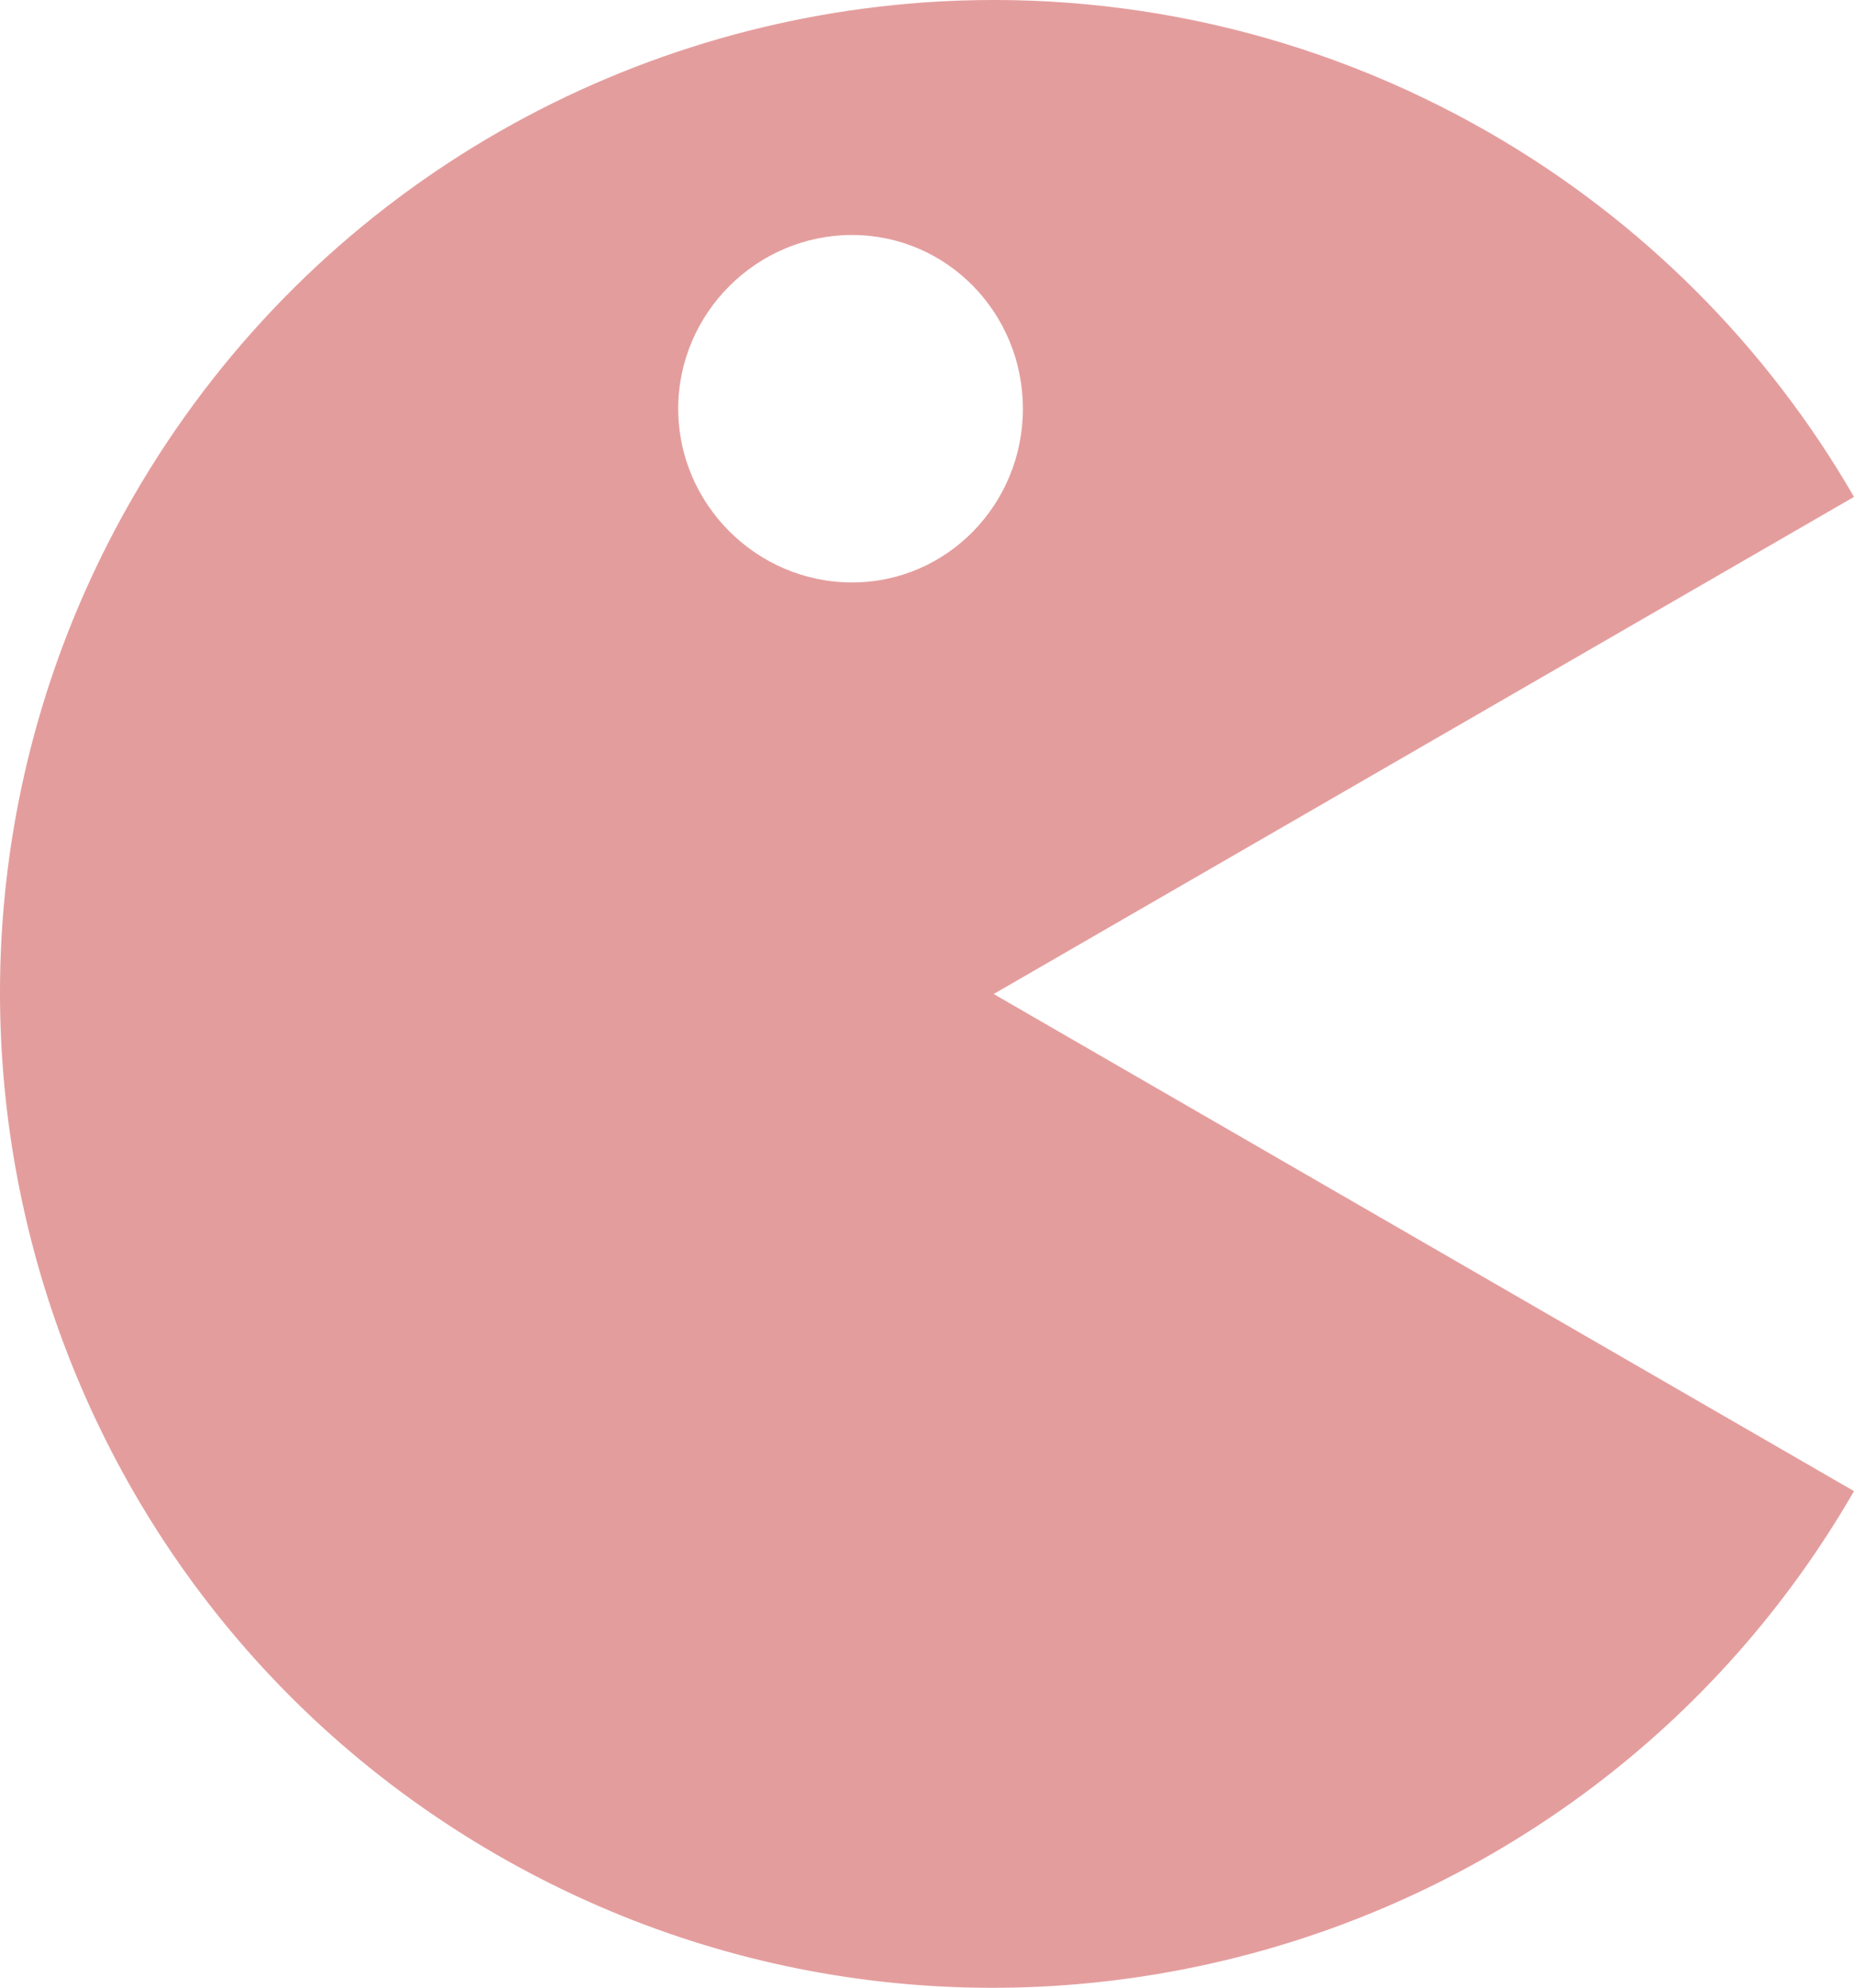 <?xml version="1.0" encoding="UTF-8" standalone="no"?>
<!-- Created with Inkscape (http://www.inkscape.org/) -->

<svg
   xmlns:dc="http://purl.org/dc/elements/1.1/"
   xmlns:cc="http://creativecommons.org/ns#"
   xmlns:rdf="http://www.w3.org/1999/02/22-rdf-syntax-ns#"
   xmlns:svg="http://www.w3.org/2000/svg"
   xmlns="http://www.w3.org/2000/svg"
   xmlns:sodipodi="http://sodipodi.sourceforge.net/DTD/sodipodi-0.dtd"
   xmlns:inkscape="http://www.inkscape.org/namespaces/inkscape"
   width="93.292"
   height="100"
   id="svg2"
   sodipodi:version="0.32"
   inkscape:version="0.91pre1 r13432"
   sodipodi:docname="game.svg"
   inkscape:output_extension="org.inkscape.output.svg.inkscape"
   version="1.1"
   viewBox="0 0 93.292 100">
  <defs
     id="defs4" />
  <sodipodi:namedview
     id="base"
     pagecolor="#ffffff"
     bordercolor="#666666"
     borderopacity="1.0"
     inkscape:pageopacity="0.0"
     inkscape:pageshadow="2"
     inkscape:zoom="0.50734351"
     inkscape:cx="-15.441023"
     inkscape:cy="170.77828"
     inkscape:document-units="px"
     inkscape:current-layer="layer1"
     inkscape:window-width="906"
     inkscape:window-height="879"
     inkscape:window-x="0"
     inkscape:window-y="19"
     showgrid="false"
     fit-margin-top="0"
     fit-margin-left="0"
     fit-margin-right="0"
     fit-margin-bottom="0"
     inkscape:window-maximized="0" />
  <g
     inkscape:label="Capa 1"
     inkscape:groupmode="layer"
     id="layer1"
     transform="translate(-989.257,-932.051)">
    <path
       inkscape:connector-curvature="0"
       style="color:#000000;display:inline;overflow:visible;visibility:visible;fill:#e49d9d;fill-opacity:1;stroke:none;stroke-width:0.662;stroke-miterlimit:4;stroke-dasharray:none;stroke-opacity:1;marker:none;enable-background:accumulate"
       d="m 1035.758,932.175 c -15.993,1.13 -31.176,9.941 -39.801,24.874 -13.796,23.892 -5.601,54.508 18.286,68.301 23.895,13.795 54.51,5.607 68.306,-18.285 l -43.291,-25.009 43.291,-25.008 c -4.386,-7.594 -10.695,-13.902 -18.285,-18.286 -8.962,-5.172 -18.905,-7.266 -28.505,-6.588 z m -3.628,11.698 c 4.792,0 8.599,3.941 8.599,8.739 0,4.798 -3.807,8.74 -8.599,8.74 -4.799,0 -8.746,-3.942 -8.746,-8.74 0,-4.798 3.947,-8.739 8.746,-8.739 z"
       id="path15617-2-4-1" />
  </g>
</svg>
